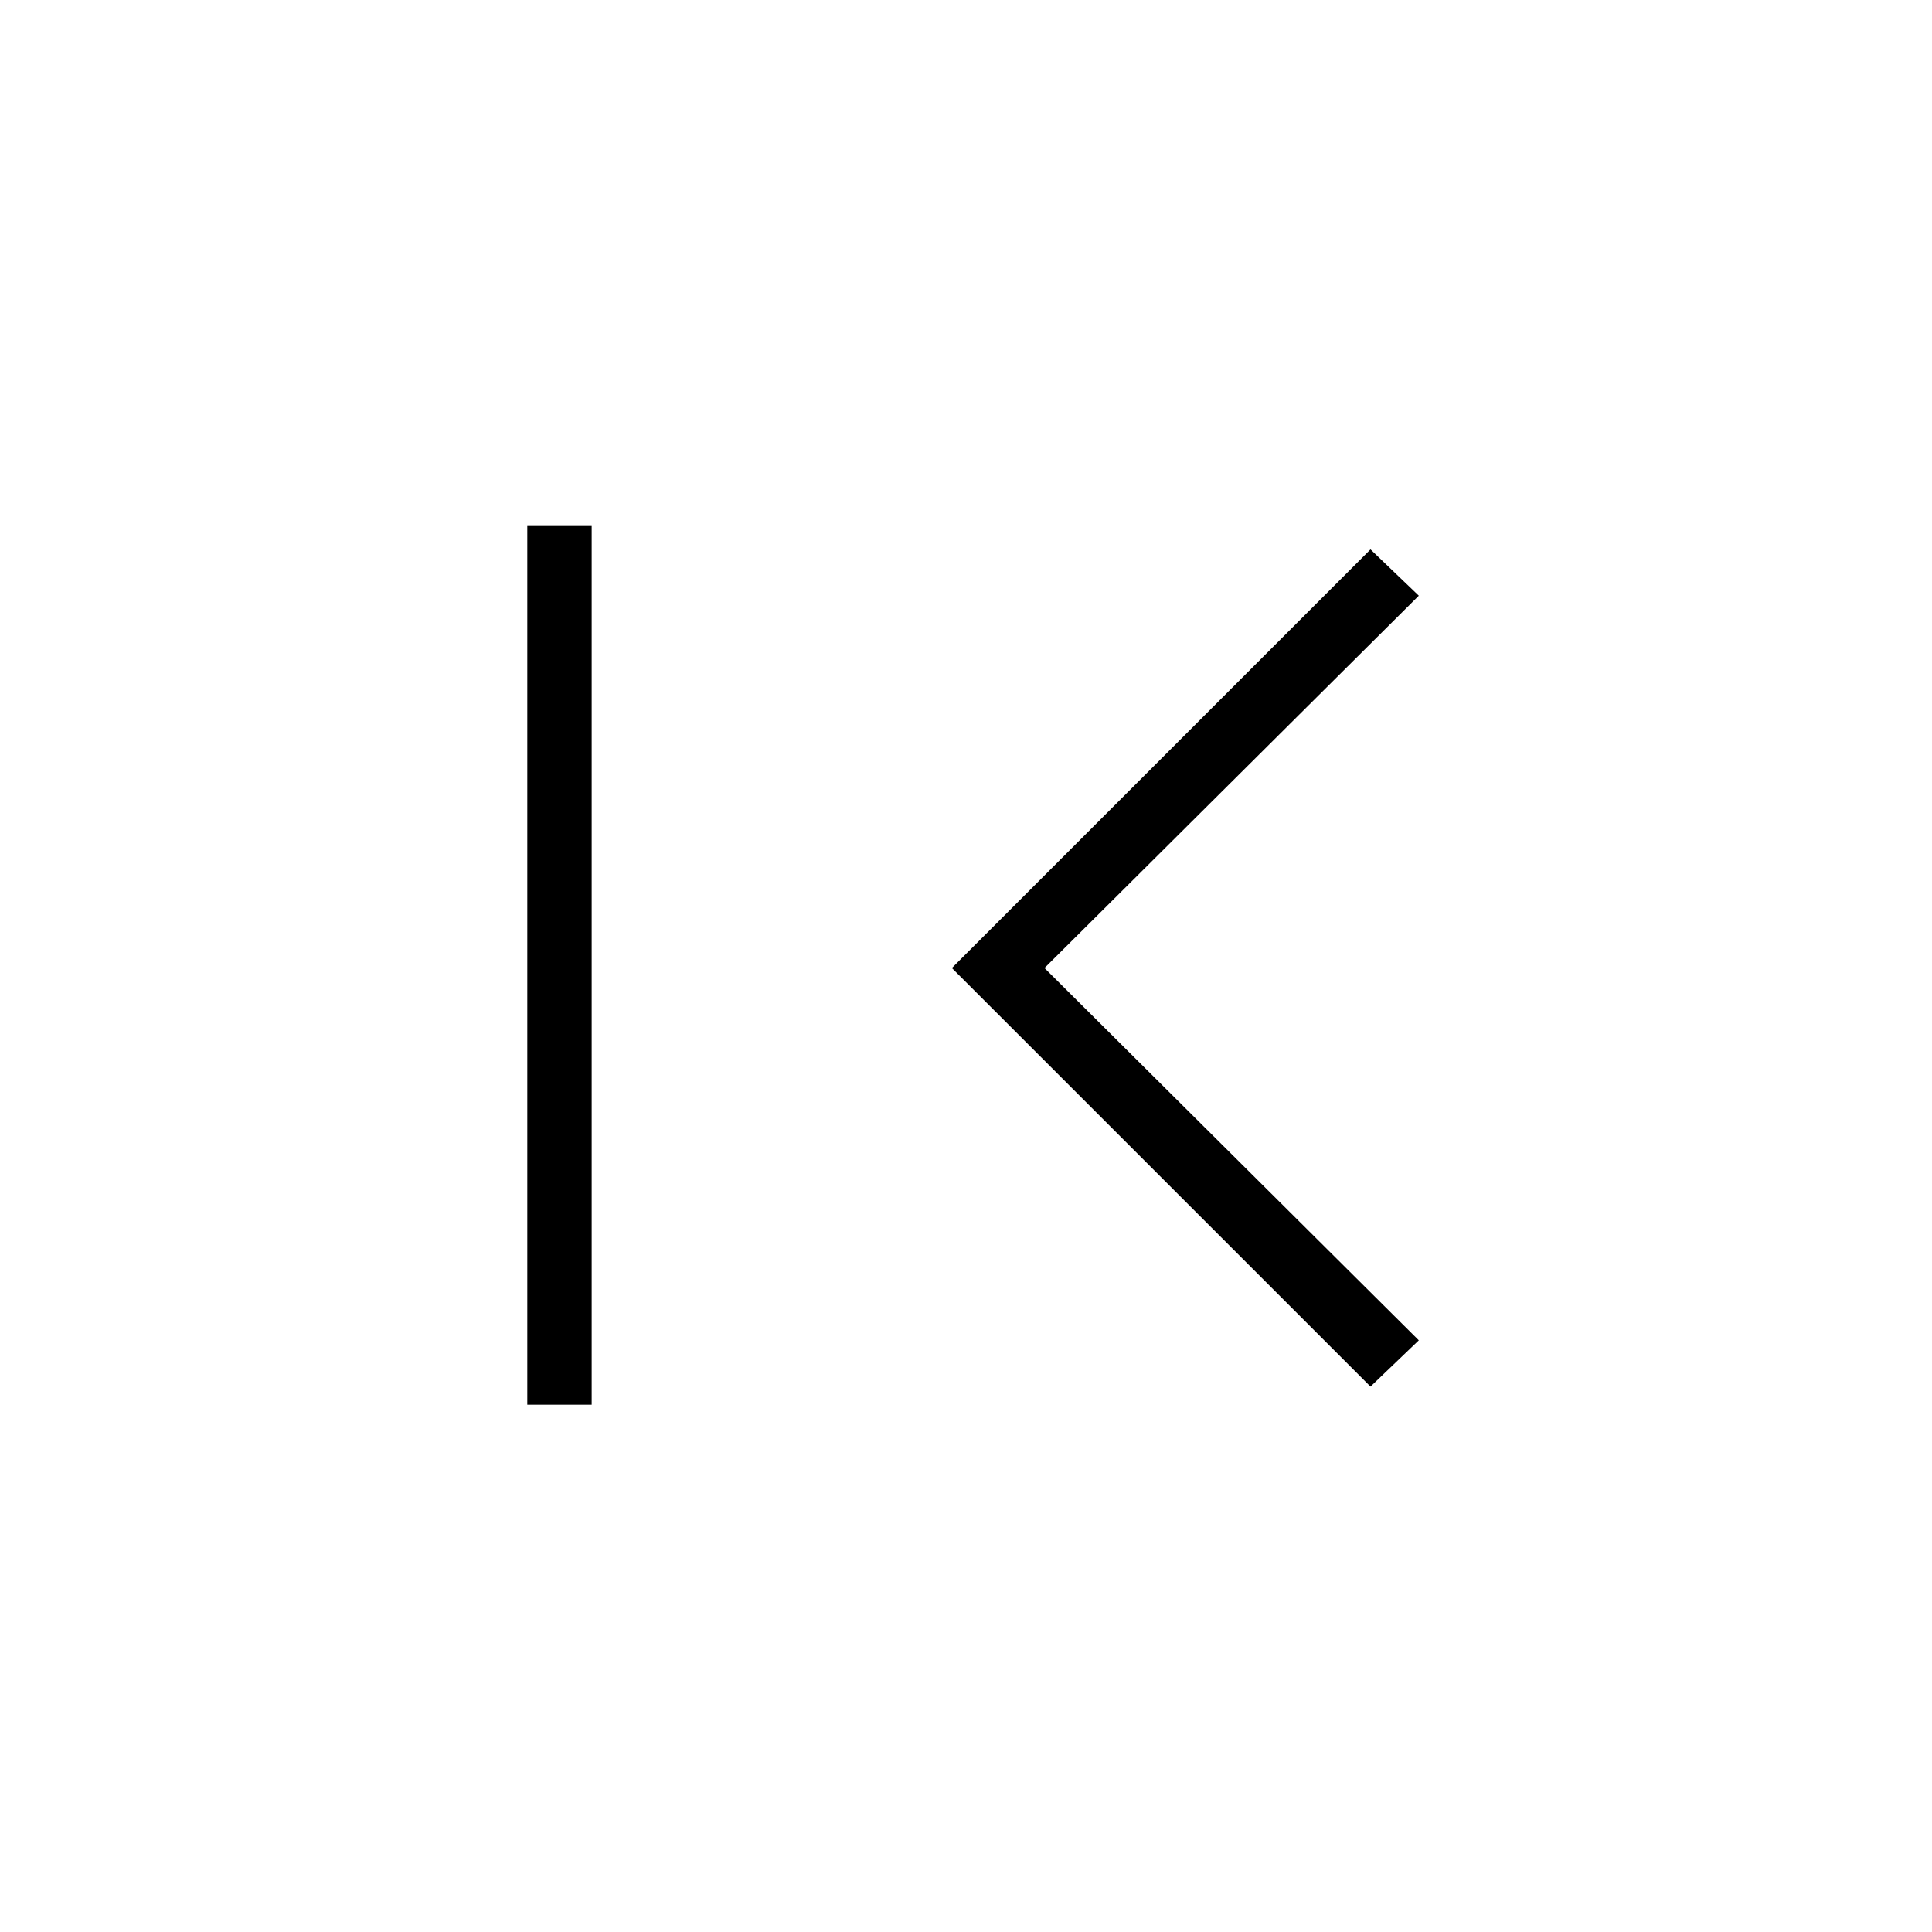 <svg xmlns="http://www.w3.org/2000/svg" height="40" width="40"><path d="M28.375 28.708 19.708 20.042 28.375 11.375 29.375 12.333 21.625 20.042 29.375 27.75ZM10.917 29.083V10.875H12.25V29.083Z"/></svg>